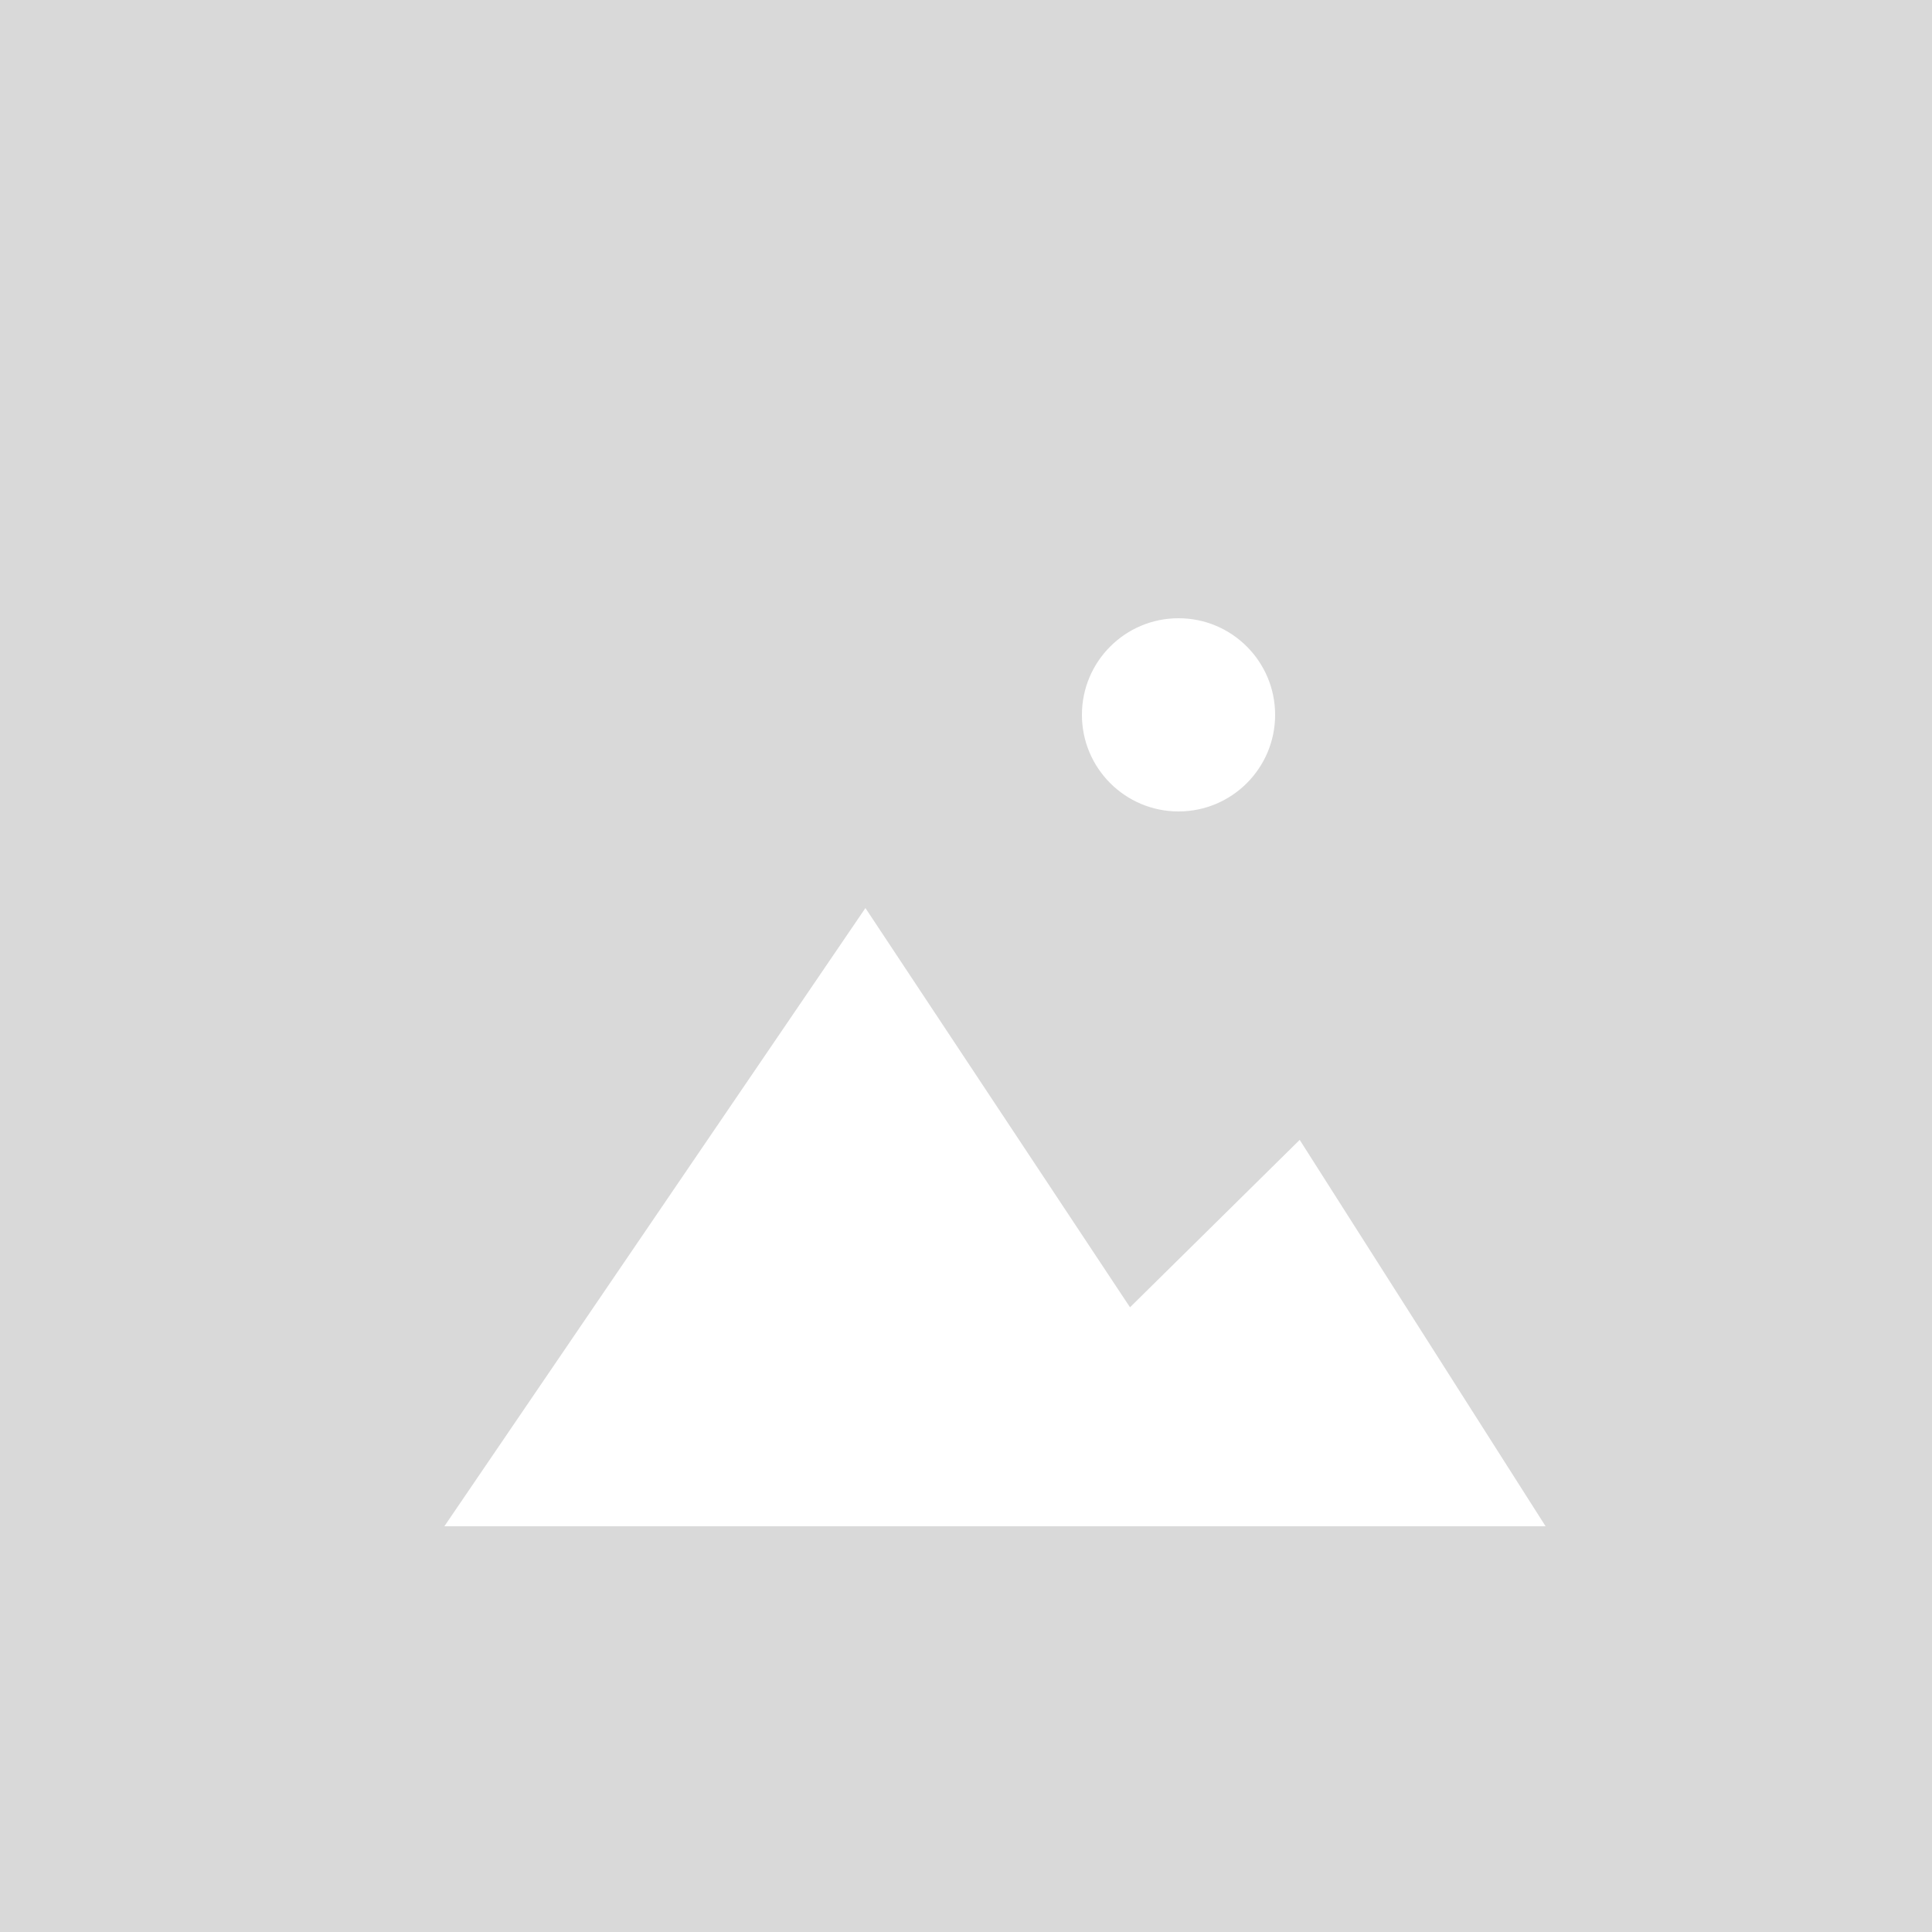 <svg width="100" height="100" viewBox="0 0 100 100" fill="none" xmlns="http://www.w3.org/2000/svg">
<rect width="100" height="100" fill="#D9D9D9"/>
<path d="M44.794 47L66 79H23L44.794 47Z" fill="white"/>
<path d="M67.272 59L80 79H47L67.272 59Z" fill="white"/>
<circle cx="61" cy="37" r="5" fill="white"/>
</svg>
